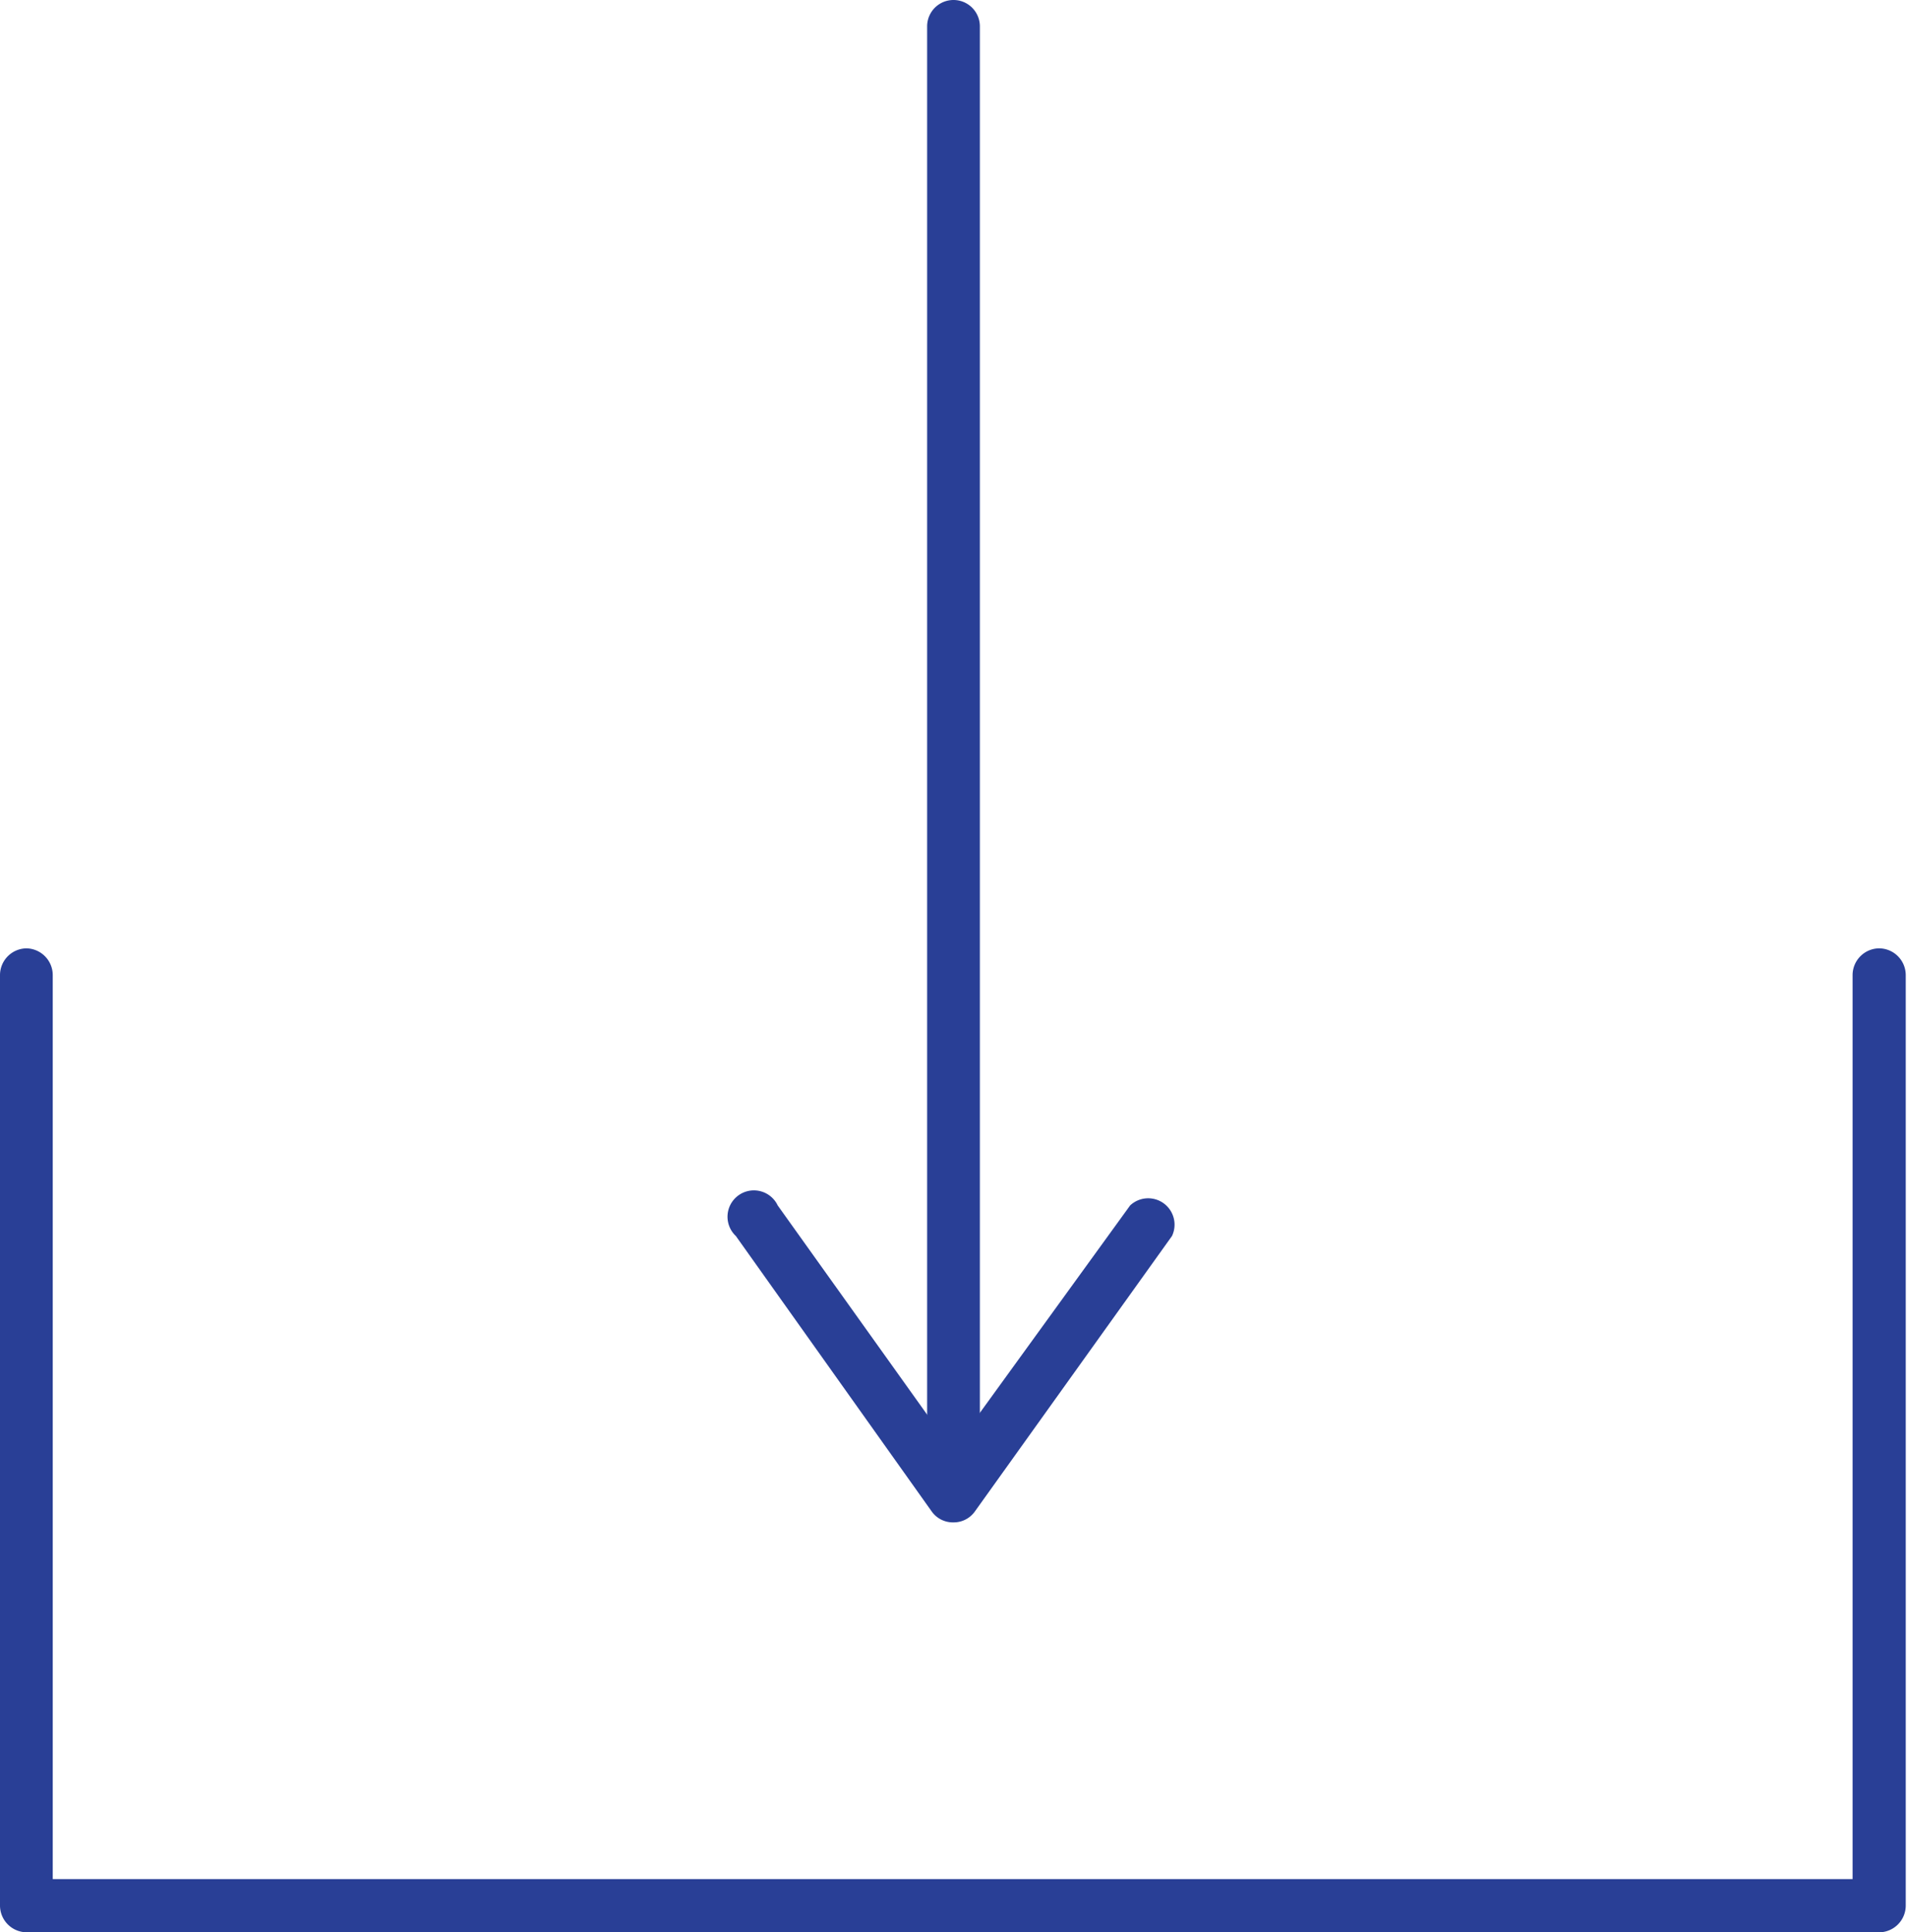 <svg xmlns="http://www.w3.org/2000/svg" viewBox="0 0 45.56 46.15"><defs><style>.cls-1{fill:#293f96;}</style></defs><title>Asset 1</title><g id="Layer_2" data-name="Layer 2"><g id="Layer_1-2" data-name="Layer 1"><path class="cls-1" d="M44.92,46.15H.63A.64.64,0,0,1,0,45.51V23.29a.64.64,0,0,1,.63-.64.64.64,0,0,1,.63.64V44.88h43V23.29a.64.64,0,0,1,.63-.64.64.64,0,0,1,.64.64V45.51A.64.64,0,0,1,44.92,46.15Z"/><path class="cls-1" d="M22.78,35.4a.63.63,0,0,1-.63-.63V.63a.63.63,0,1,1,1.26,0V34.77A.63.63,0,0,1,22.78,35.4Z"/><path class="cls-1" d="M22.78,36.36h0a.62.62,0,0,1-.52-.26l-4.68-6.58a.63.63,0,1,1,1-.73l4.18,5.85L27,28.79a.63.63,0,0,1,1,.73L23.29,36.1A.62.62,0,0,1,22.78,36.36Z"/></g></g></svg>